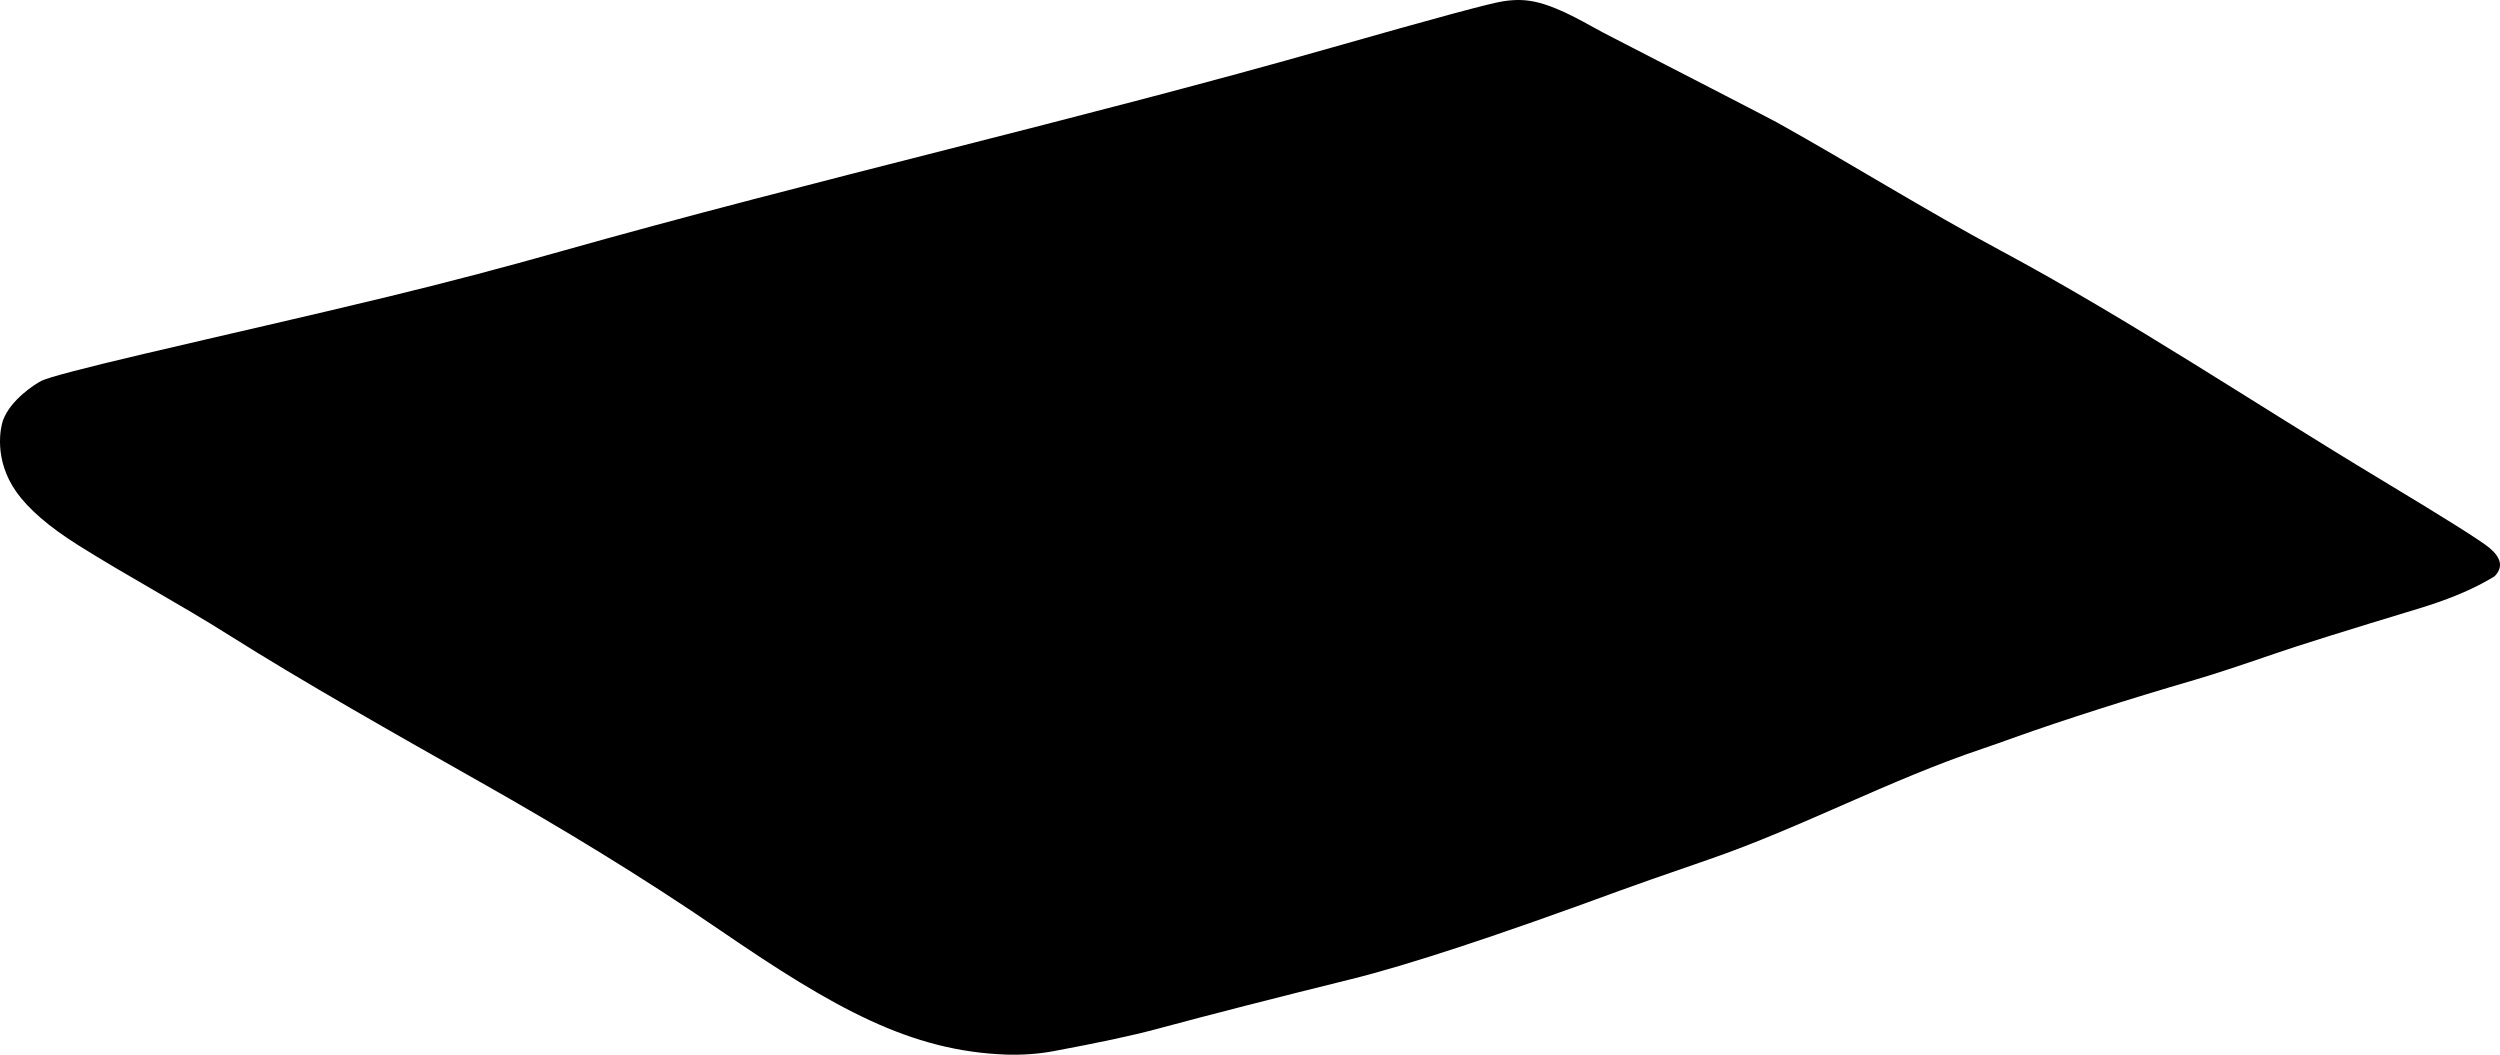 <?xml version="1.0" encoding="utf-8"?>
<!-- Generator: Adobe Illustrator 16.0.0, SVG Export Plug-In . SVG Version: 6.00 Build 0)  -->
<!DOCTYPE svg PUBLIC "-//W3C//DTD SVG 1.1//EN" "http://www.w3.org/Graphics/SVG/1.1/DTD/svg11.dtd">
<svg version="1.1" id="Layer_1" xmlns="http://www.w3.org/2000/svg" xmlns:xlink="http://www.w3.org/1999/xlink" x="0px" y="0px"
	 width="1530.846px" height="645.839px" viewBox="0 0 1530.846 645.839" enable-background="new 0 0 1530.846 645.839"
	 xml:space="preserve">
<path d="M1524.327,335.435c-5.562-4.562-27.756-18.514-66.613-41.898c-77.665-46.743-153.046-97.393-232.97-140.28
	c-46.229-24.807-90.729-52.679-136.54-78.237c-4.979-2.778-67.521-34.939-101.31-52.357c-3.021-1.556-7.243-3.734-12.629-6.733
	C946.405,0.327,935.074-1.4,920.607,0.75c-7.573,1.068-42.272,10.469-104.298,28.152C659.162,73.706,499.666,109.775,342.413,154.19
	c-34.641,9.783-69.484,18.936-104.479,27.422c-49.743,12.062-99.679,23.303-149.504,35.017
	c-37.57,8.832-58.604,14.398-62.956,16.524c-3.945,1.964-18.938,11.535-23.638,24.221c-1.505,4.191-5.834,23.888,8.022,43.61
	c7.445,10.643,20.114,21.578,37.909,32.78c30.354,19.104,62.063,35.965,92.391,55.116c44.867,28.341,102.352,60.836,154.178,90.133
	c50.053,28.295,99.229,58.146,146.676,90.643c70.062,47.979,116.504,73.979,175.062,76.109c9.9,0.312,19.477-0.352,28.619-2.018
	c27.521-5.133,48.729-9.613,63.514-13.627c33.218-8.939,72.834-19.082,118.914-30.477c34.979-8.645,89.905-26.721,164.68-54.236
	c7.136-2.648,25.36-9.045,54.62-19.146c56.949-19.666,110.309-48.58,167.438-67.771c4.537-1.523,11.341-3.896,20.429-7.199
	c30.72-10.887,67.379-22.625,110.119-35.129c9.926-2.887,25.913-8.117,48.022-15.729c15.146-5.23,44.944-14.566,89.454-28.039
	c15.728-4.824,29.062-10.152,40.072-16.281c3.479-1.896,5.459-3.072,5.756-3.422
	C1532.813,347.311,1531.688,341.617,1524.327,335.435z"/>
</svg>
